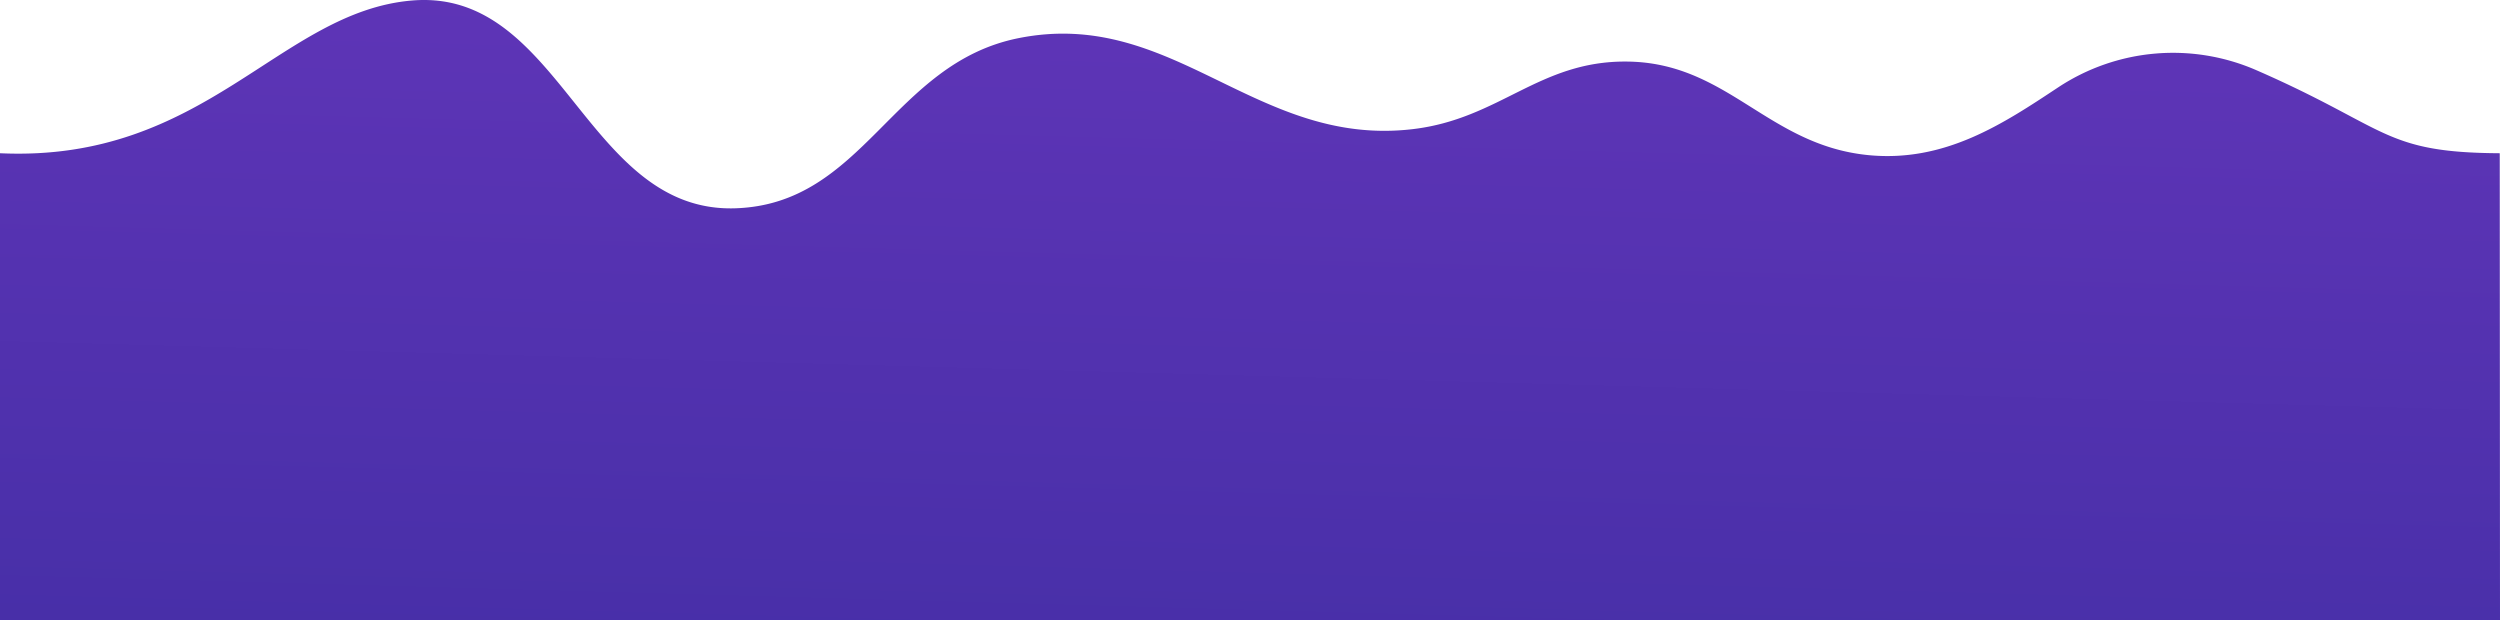 <svg xmlns="http://www.w3.org/2000/svg" xmlns:xlink="http://www.w3.org/1999/xlink" viewBox="0 0 1925.1 477.4"><defs><style>.cls-1{fill:url(#Gradiente_sem_nome_5);}</style><linearGradient id="Gradiente_sem_nome_5" x1="939.02" y1="1144.65" x2="986.54" y2="-566.07" gradientUnits="userSpaceOnUse"><stop offset="0" stop-color="#2a2895"/><stop offset="1" stop-color="#793bc8"/></linearGradient></defs><g id="Camada_2" data-name="Camada 2"><g id="Camada_1-2" data-name="Camada 1"><path class="cls-1" d="M0,118C158.1,125.31,215.1,9.1,317.2.4c115.2-9.8,133.5,163.7,249,160,99.3-3.2,120.6-111.4,218-131,119.4-24,183,84.5,304,70,66.7-8,96.8-52.4,164-52,77.9.4,108.5,64.1,186,72,59.4,6,104.5-24.2,146.8-52.2a160.41,160.41,0,0,1,152.6-13.1c101.9,44.5,97.2,63.4,187.3,63.9l.2,359.4H0"/></g></g></svg>